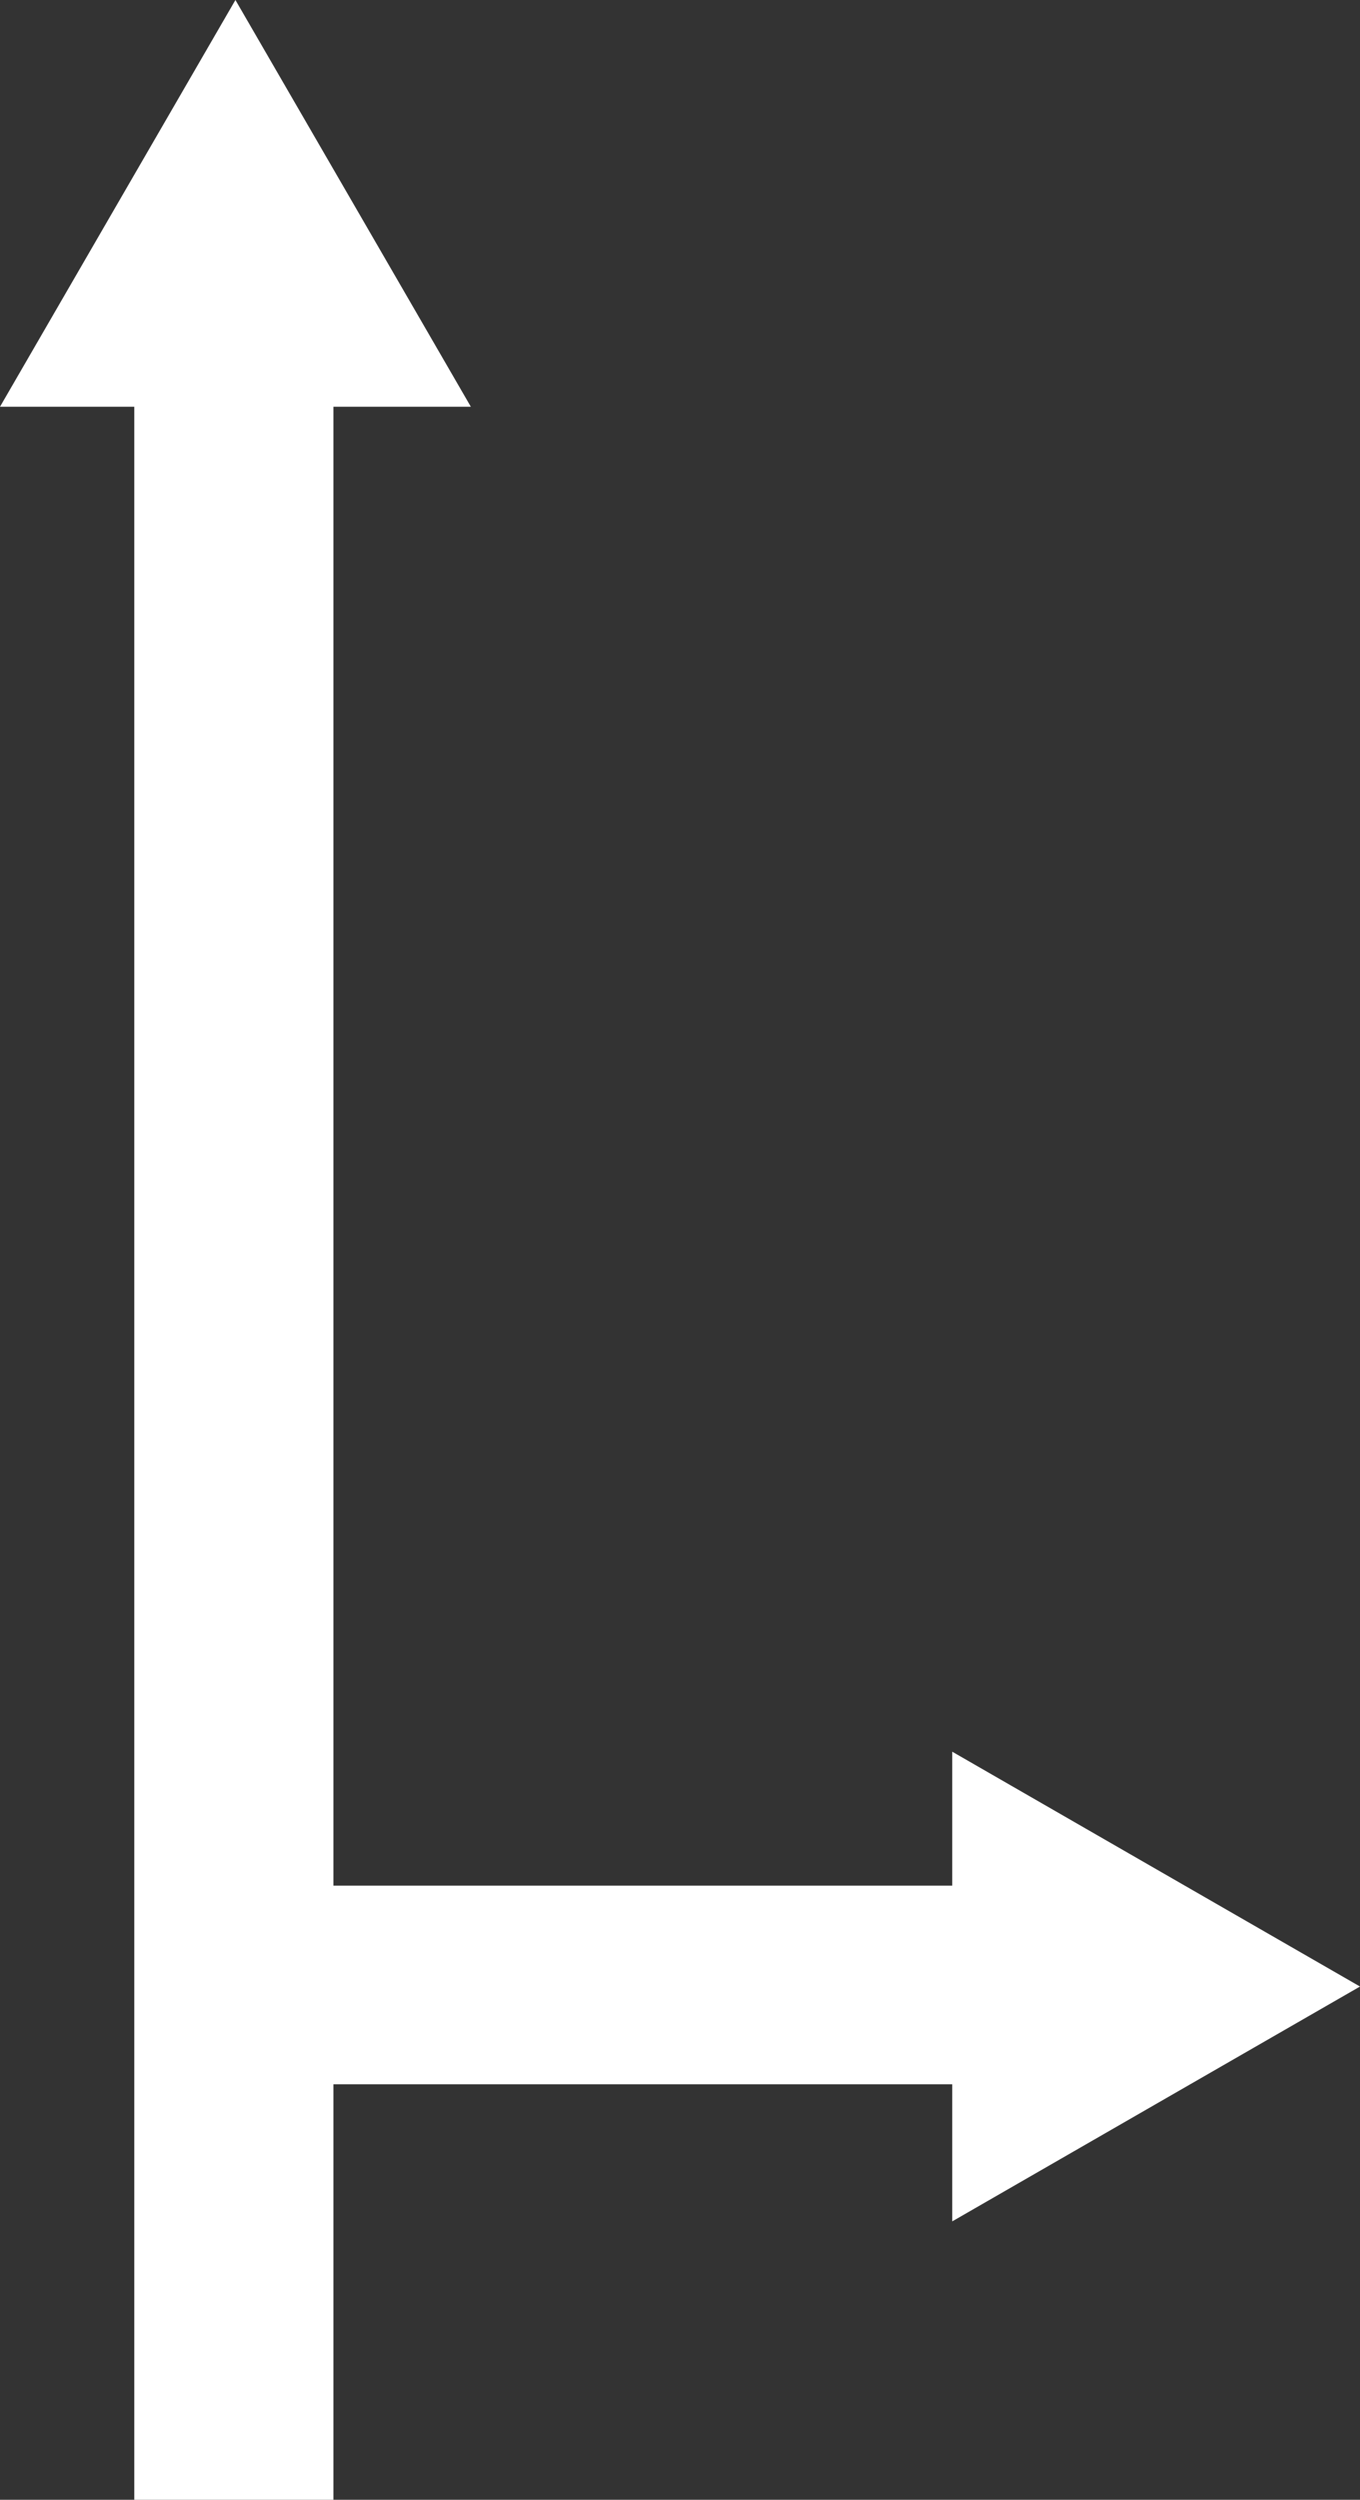 <svg width="259" height="476" viewBox="0 0 259 476" fill="none" xmlns="http://www.w3.org/2000/svg">
<rect x="0" y="0" width="259" height="476" fill="#333333" stroke="none"/>
<path d="M220.166 355.911L181.345 333.551V359.058H63.5V77.453H89.67L67.252 38.72L44.835 0L22.418 38.72L0 77.453H25.574V476H63.5V396.887H181.345V422.988L220.166 400.629L259 378.27L220.166 355.911Z" fill="white"/>
</svg>
